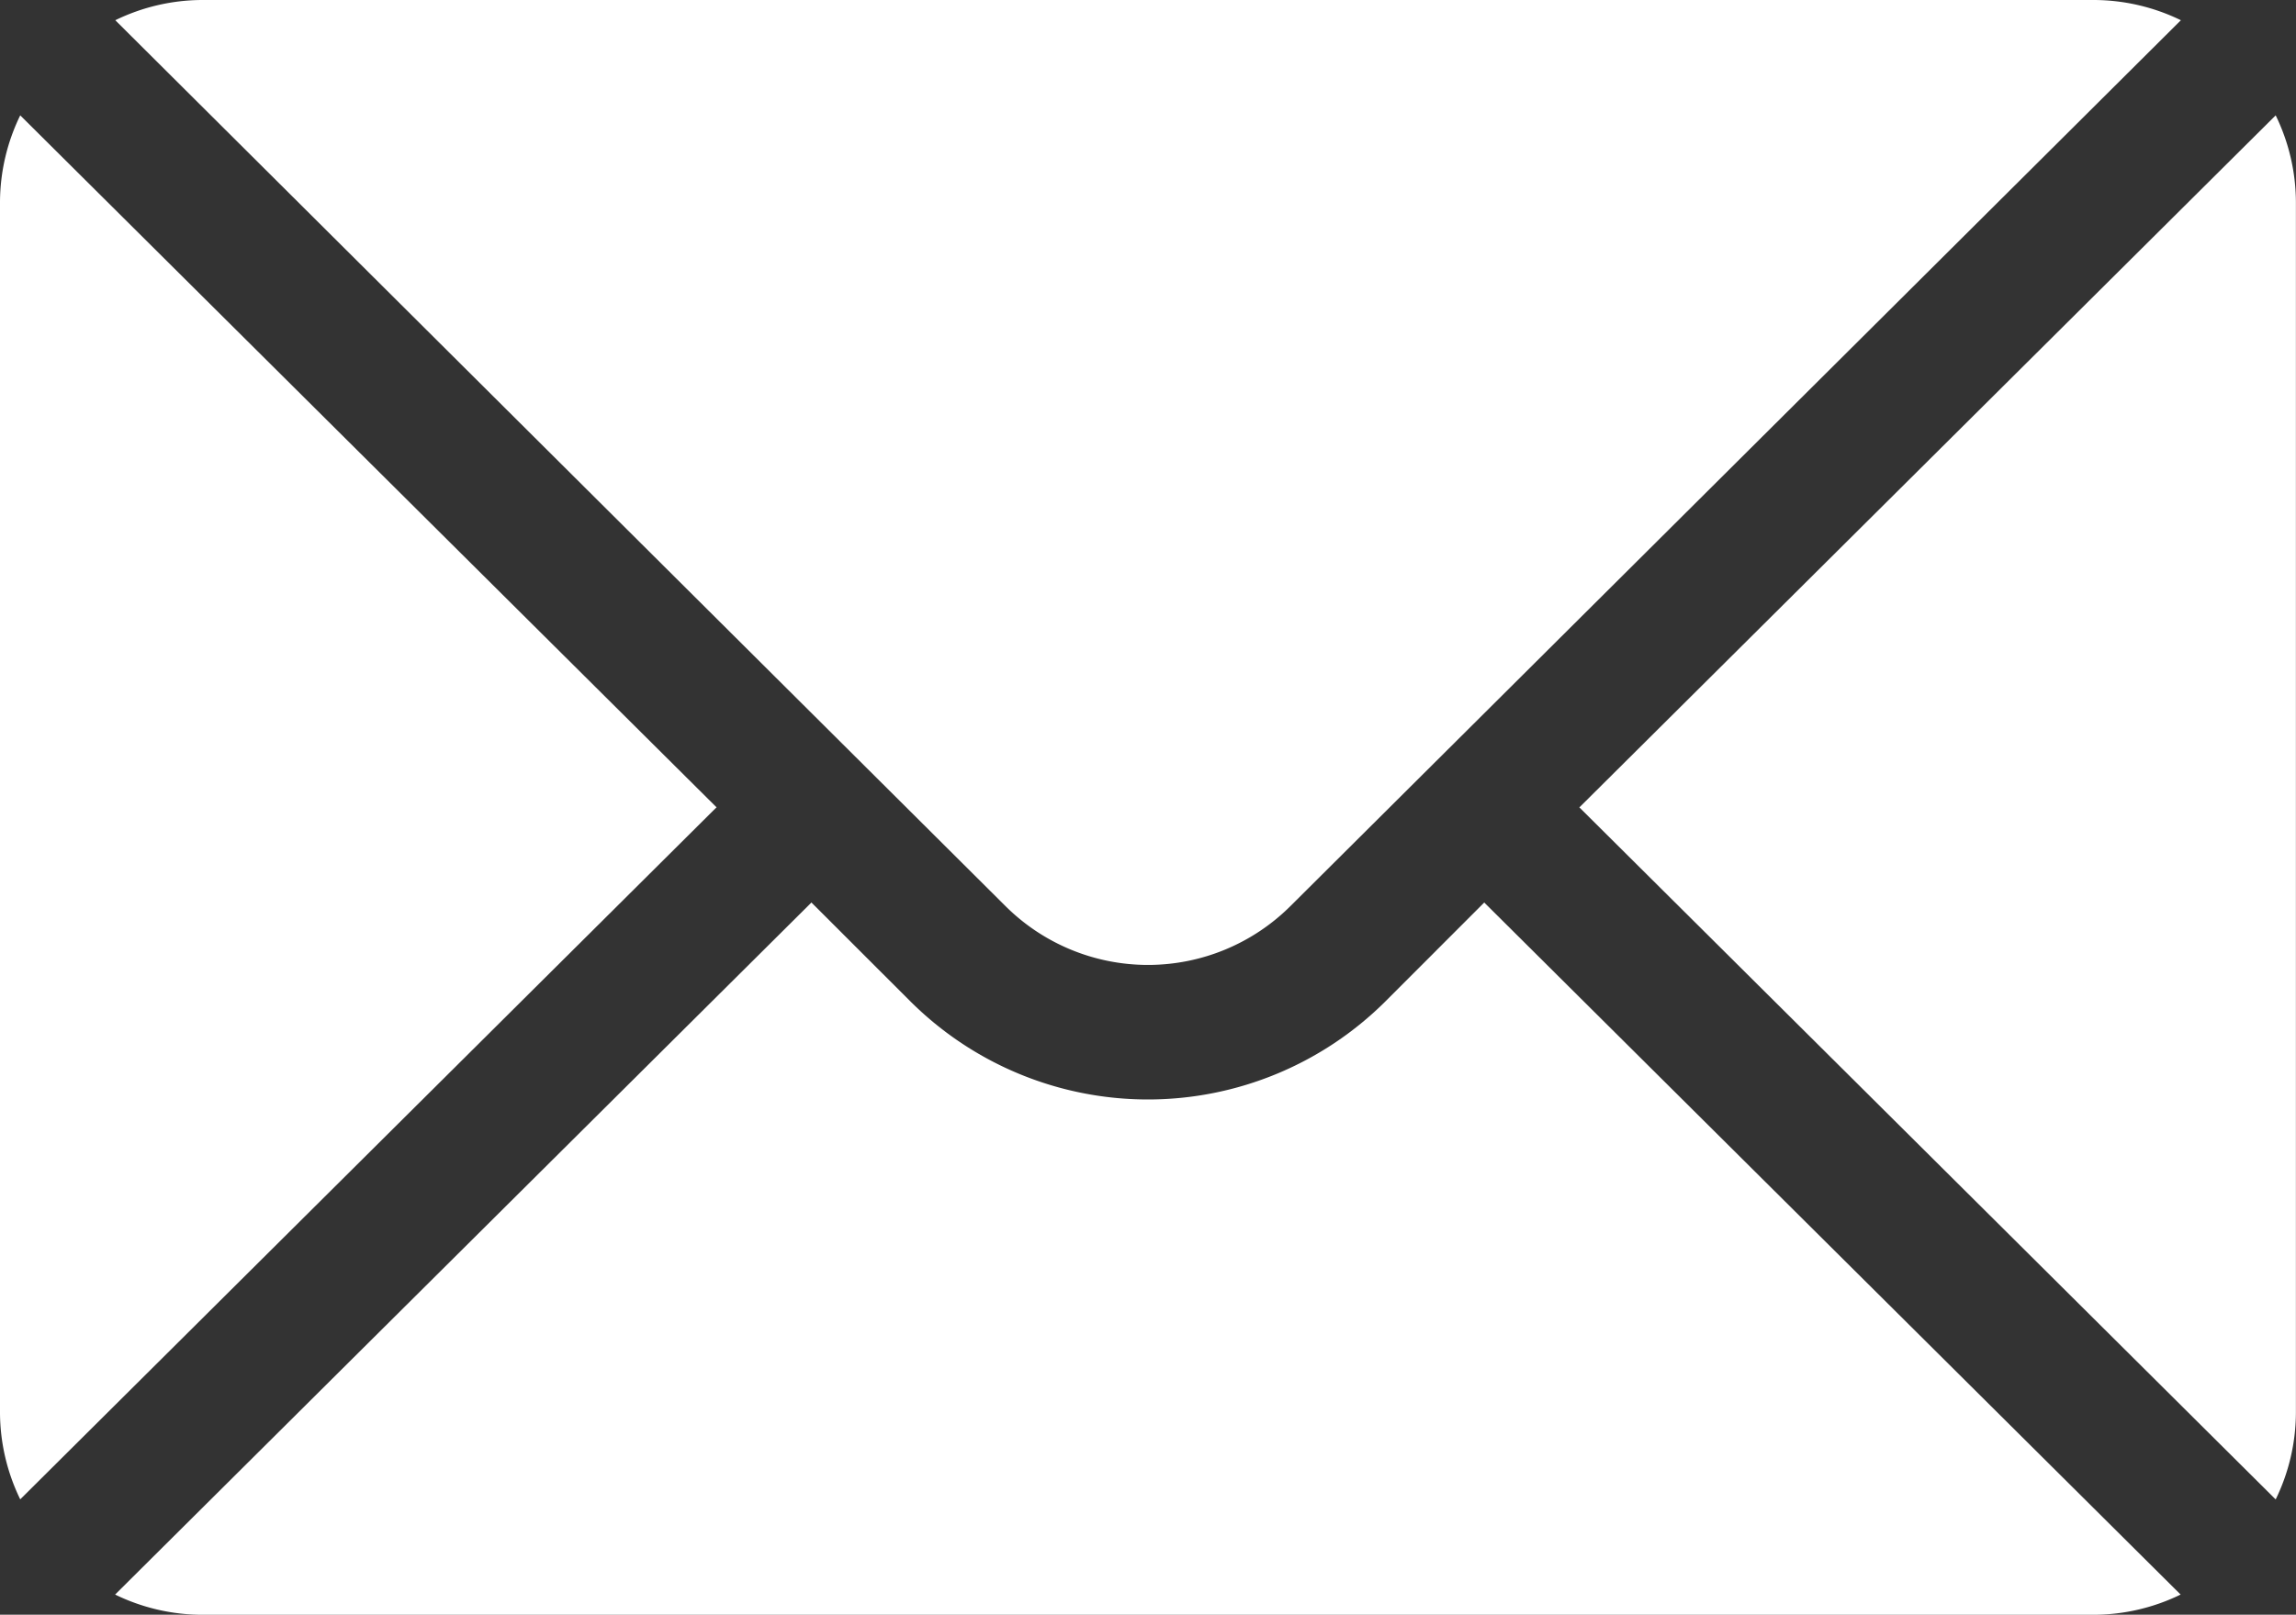 <svg id="mail" xmlns="http://www.w3.org/2000/svg" width="25.987" height="18.281" viewBox="0 0 25.987 18.281">
  <rect x="0" y="0" width="25.987" height="18.281" fill="#333333" stroke="none"/>
  <g id="Group_343" data-name="Group 343" transform="translate(17.876 1.306)">
    <g id="Group_342" data-name="Group 342">
      <path id="Path_244" data-name="Path 244" d="M360.092,101.721l-7.881,7.835,7.881,7.835a2.26,2.26,0,0,0,.229-.979V102.7A2.26,2.26,0,0,0,360.092,101.721Z" transform="translate(-352.211 -101.721)" fill="#fff"/>
    </g>
  </g>
  <g id="Group_345" data-name="Group 345" transform="translate(1.305 0)">
    <g id="Group_344" data-name="Group 344">
      <path id="Path_245" data-name="Path 245" d="M48.118,76H26.7a2.257,2.257,0,0,0-.979.229L35.794,86.256a2.285,2.285,0,0,0,3.23,0L49.1,76.229A2.257,2.257,0,0,0,48.118,76Z" transform="translate(-25.721 -76)" fill="#fff"/>
    </g>
  </g>
  <g id="Group_347" data-name="Group 347" transform="translate(0 1.306)">
    <g id="Group_346" data-name="Group 346">
      <path id="Path_246" data-name="Path 246" d="M.229,101.721A2.26,2.26,0,0,0,0,102.7v13.711a2.259,2.259,0,0,0,.229.979l7.881-7.835Z" transform="translate(0 -101.721)" fill="#fff"/>
    </g>
  </g>
  <g id="Group_349" data-name="Group 349" transform="translate(1.305 10.218)">
    <g id="Group_348" data-name="Group 348">
      <path id="Path_247" data-name="Path 247" d="M41.215,277.211,40.1,278.327a3.809,3.809,0,0,1-5.383,0L33.6,277.211l-7.881,7.835a2.257,2.257,0,0,0,.979.229H48.118a2.257,2.257,0,0,0,.979-.229Z" transform="translate(-25.721 -277.211)" fill="#fff"/>
    </g>
  </g>
</svg>
